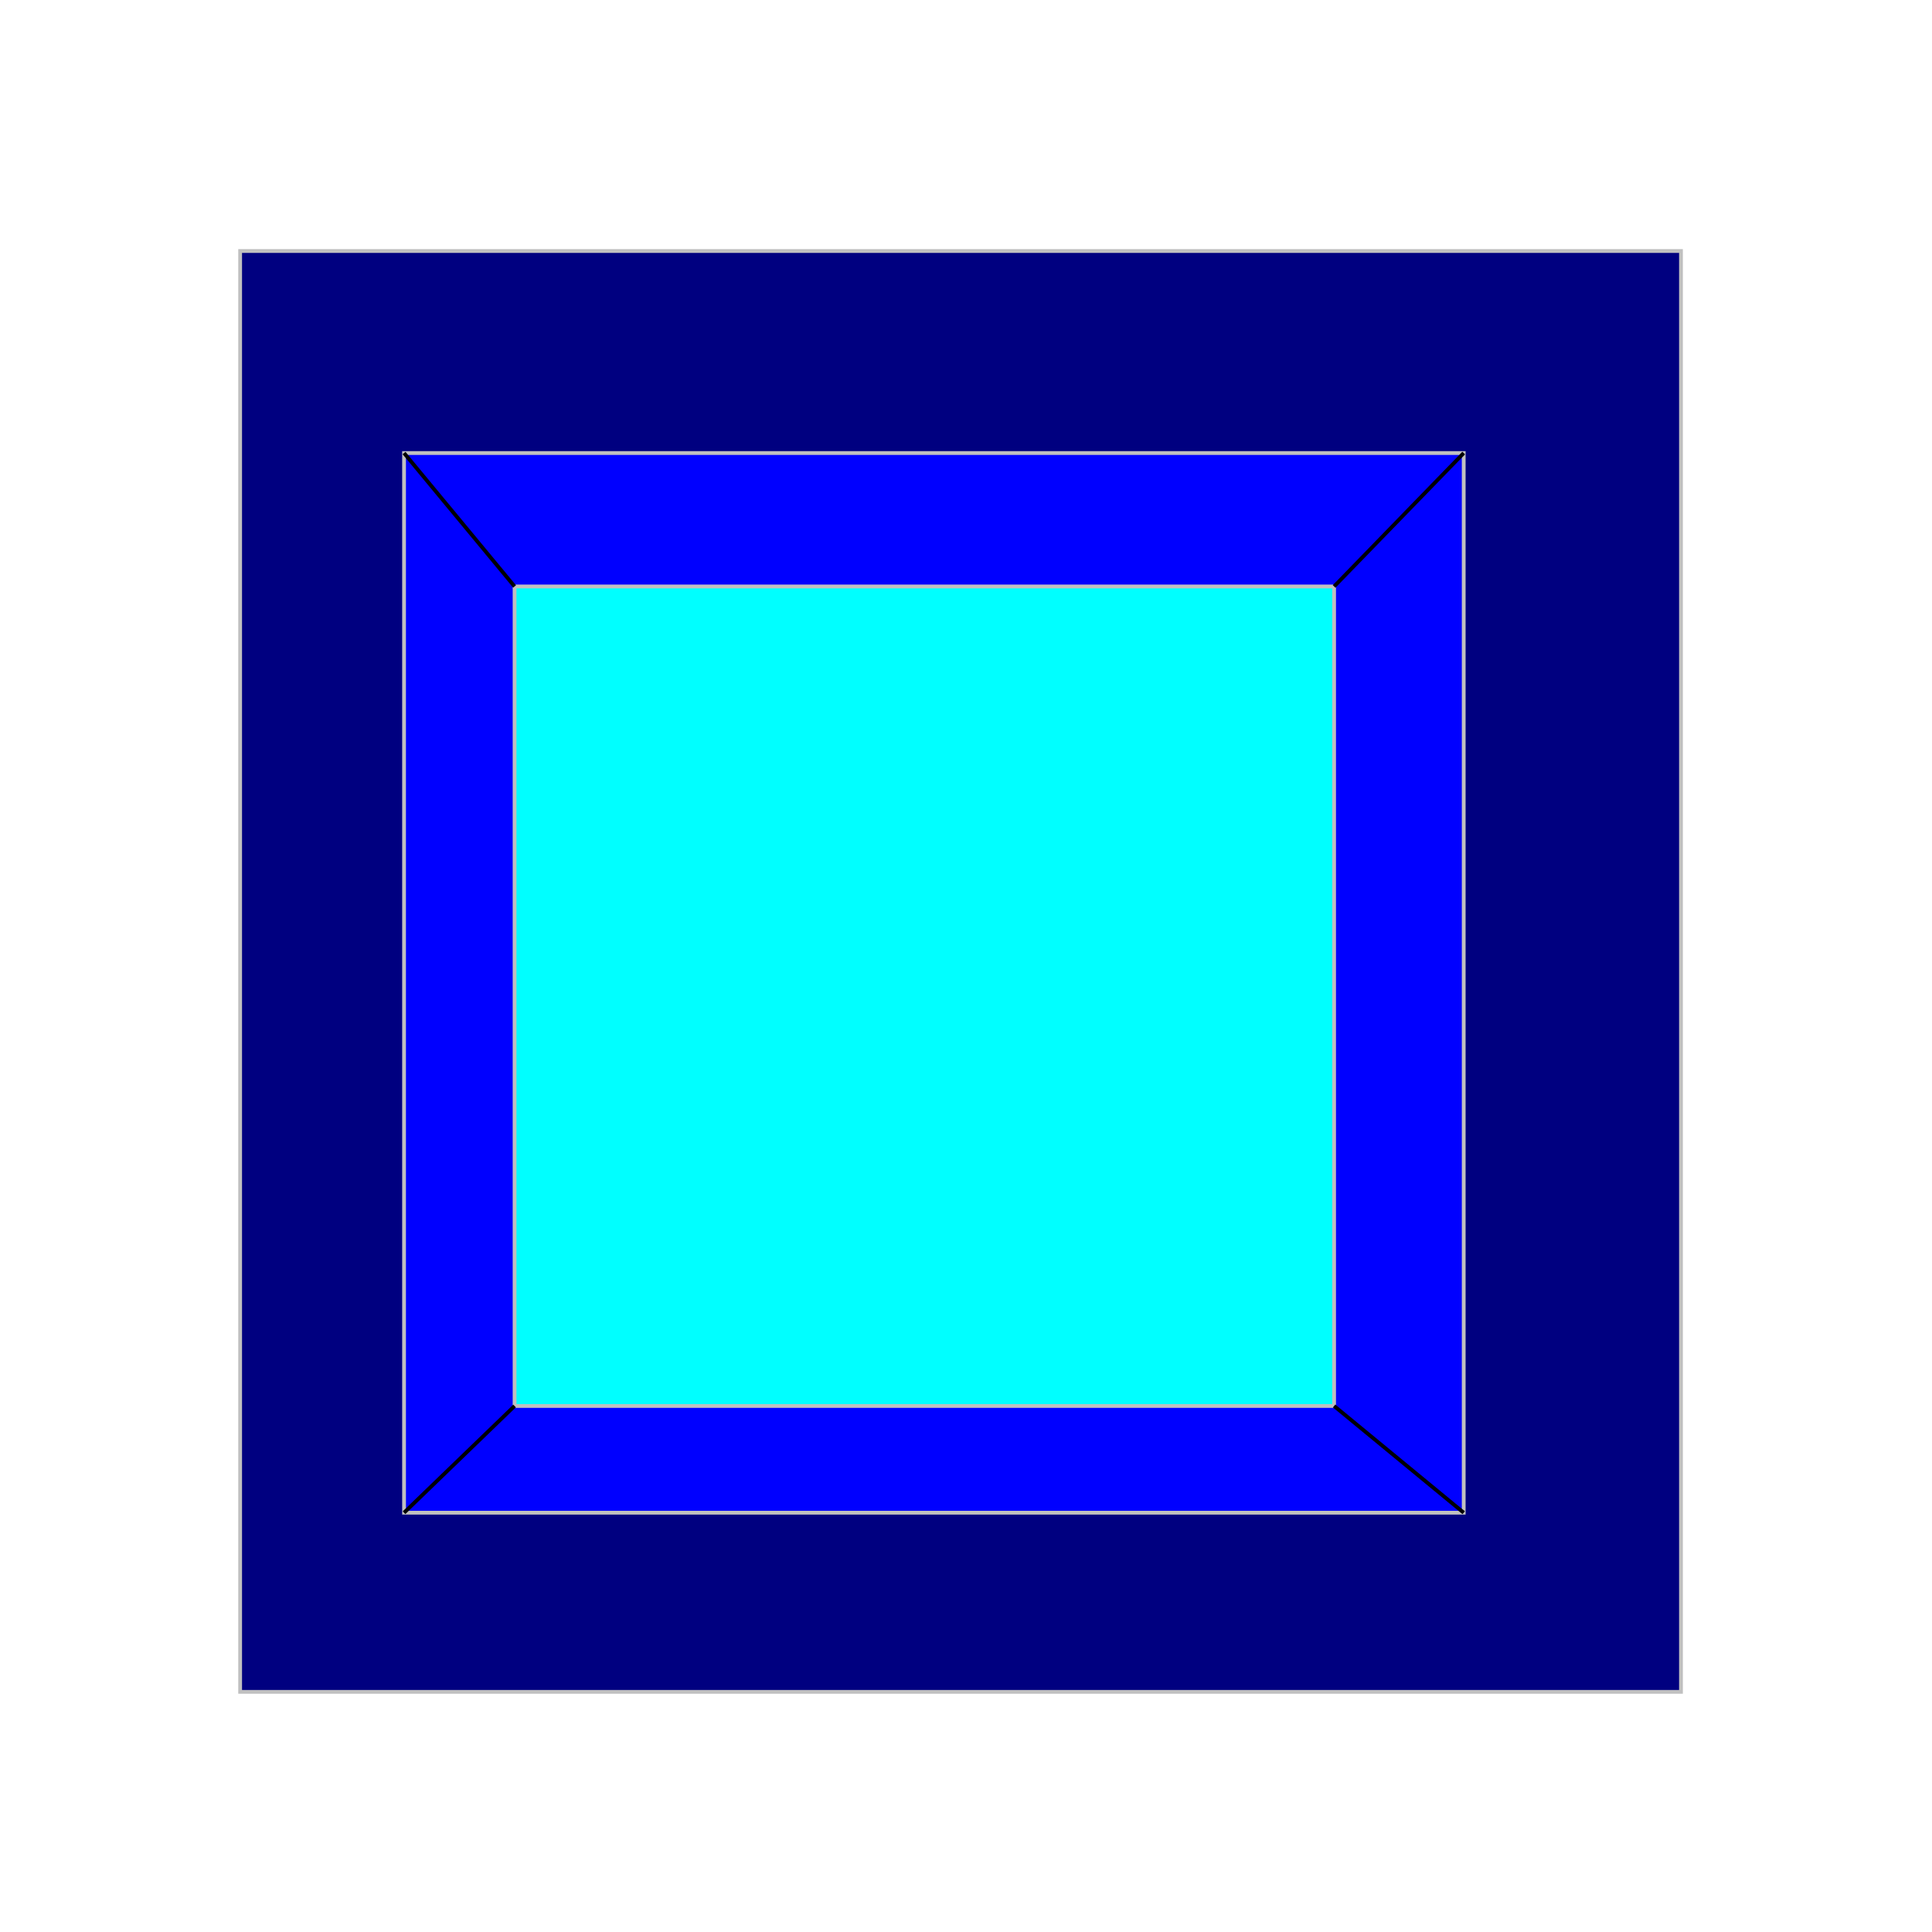 <?xml version="1.0" encoding="UTF-8" standalone="no"?>
<!-- Created with Inkscape (http://www.inkscape.org/) -->

<svg
   xmlns:dc="http://purl.org/dc/elements/1.1/"
   xmlns:cc="http://creativecommons.org/ns#"
   xmlns:rdf="http://www.w3.org/1999/02/22-rdf-syntax-ns#"
   xmlns:svg="http://www.w3.org/2000/svg"
   xmlns="http://www.w3.org/2000/svg"
   xmlns:xlink="http://www.w3.org/1999/xlink"
   xmlns:sodipodi="http://sodipodi.sourceforge.net/DTD/sodipodi-0.dtd"
   xmlns:inkscape="http://www.inkscape.org/namespaces/inkscape"
   width="512"
   height="512"
   viewBox="0 0 135.467 135.467"
   version="1.1"
   id="svg8"
   inkscape:version="0.92.3 (2405546, 2018-03-11)"
   sodipodi:docname="Comp_117.svg">
  <defs
     id="defs2">
    <linearGradient
       inkscape:collect="always"
       id="linearGradient881">
      <stop
         style="stop-color:#ffff00;stop-opacity:1"
         offset="0"
         id="stop877" />
      <stop
         style="stop-color:#ff0000;stop-opacity:0"
         offset="1"
         id="stop879" />
    </linearGradient>
    <linearGradient
       inkscape:collect="always"
       xlink:href="#linearGradient881"
       id="linearGradient883"
       x1="104.321"
       y1="228.303"
       x2="136.449"
       y2="228.303"
       gradientUnits="userSpaceOnUse" />
  </defs>
  <sodipodi:namedview
     id="base"
     pagecolor="#000000"
     bordercolor="#666666"
     borderopacity="1.0"
     inkscape:pageopacity="0"
     inkscape:pageshadow="2"
     inkscape:zoom="0.98994949"
     inkscape:cx="172.35946"
     inkscape:cy="273.3565"
     inkscape:document-units="mm"
     inkscape:current-layer="layer1"
     showgrid="false"
     units="px"
     inkscape:window-width="1920"
     inkscape:window-height="1017"
     inkscape:window-x="-8"
     inkscape:window-y="-8"
     inkscape:window-maximized="1" />
  <g
     inkscape:label="Layer 1"
     inkscape:groupmode="layer"
     id="layer1"
     transform="translate(0,-161.533)">
    <rect
       style="fill:#000080;fill-opacity:1;stroke:#c0c0c0;stroke-width:0.265;stroke-linecap:butt;stroke-linejoin:miter;stroke-miterlimit:4;stroke-dasharray:none;stroke-opacity:1"
       id="rect1003"
       width="101.028"
       height="101.028"
       x="16.838"
       y="179.134" />
    <rect
       style="fill:#0000ff;fill-opacity:1;stroke:#c0c0c0;stroke-width:0.265;stroke-linecap:butt;stroke-linejoin:miter;stroke-miterlimit:4;stroke-dasharray:none;stroke-opacity:1"
       id="rect1007"
       width="74.301"
       height="74.301"
       x="28.331"
       y="193.299" />
    <rect
       style="fill:#00ffff;fill-opacity:1;stroke:#c0c0c0;stroke-width:0.265;stroke-linecap:butt;stroke-linejoin:miter;stroke-miterlimit:4;stroke-dasharray:none;stroke-opacity:1"
       id="rect1013"
       width="57.463"
       height="57.463"
       x="36.081"
       y="202.654" />
    <path
       style="fill:none;stroke:#000000;stroke-width:0.265px;stroke-linecap:butt;stroke-linejoin:miter;stroke-opacity:1"
       d="M 36.081,202.654 28.331,193.299"
       id="path1015"
       inkscape:connector-curvature="0" />
    <path
       style="fill:none;stroke:#000000;stroke-width:0.265px;stroke-linecap:butt;stroke-linejoin:miter;stroke-opacity:1"
       d="m 93.544,202.654 9.087,-9.354"
       id="path1017"
       inkscape:connector-curvature="0" />
    <path
       style="fill:none;stroke:#000000;stroke-width:0.265px;stroke-linecap:butt;stroke-linejoin:miter;stroke-opacity:1"
       d="m 93.544,260.117 9.087,7.484"
       id="path1019"
       inkscape:connector-curvature="0" />
    <path
       style="fill:none;stroke:#000000;stroke-width:0.265px;stroke-linecap:butt;stroke-linejoin:miter;stroke-opacity:1"
       d="M 36.081,260.117 28.331,267.6"
       id="path1021"
       inkscape:connector-curvature="0" />
  </g>
</svg>
